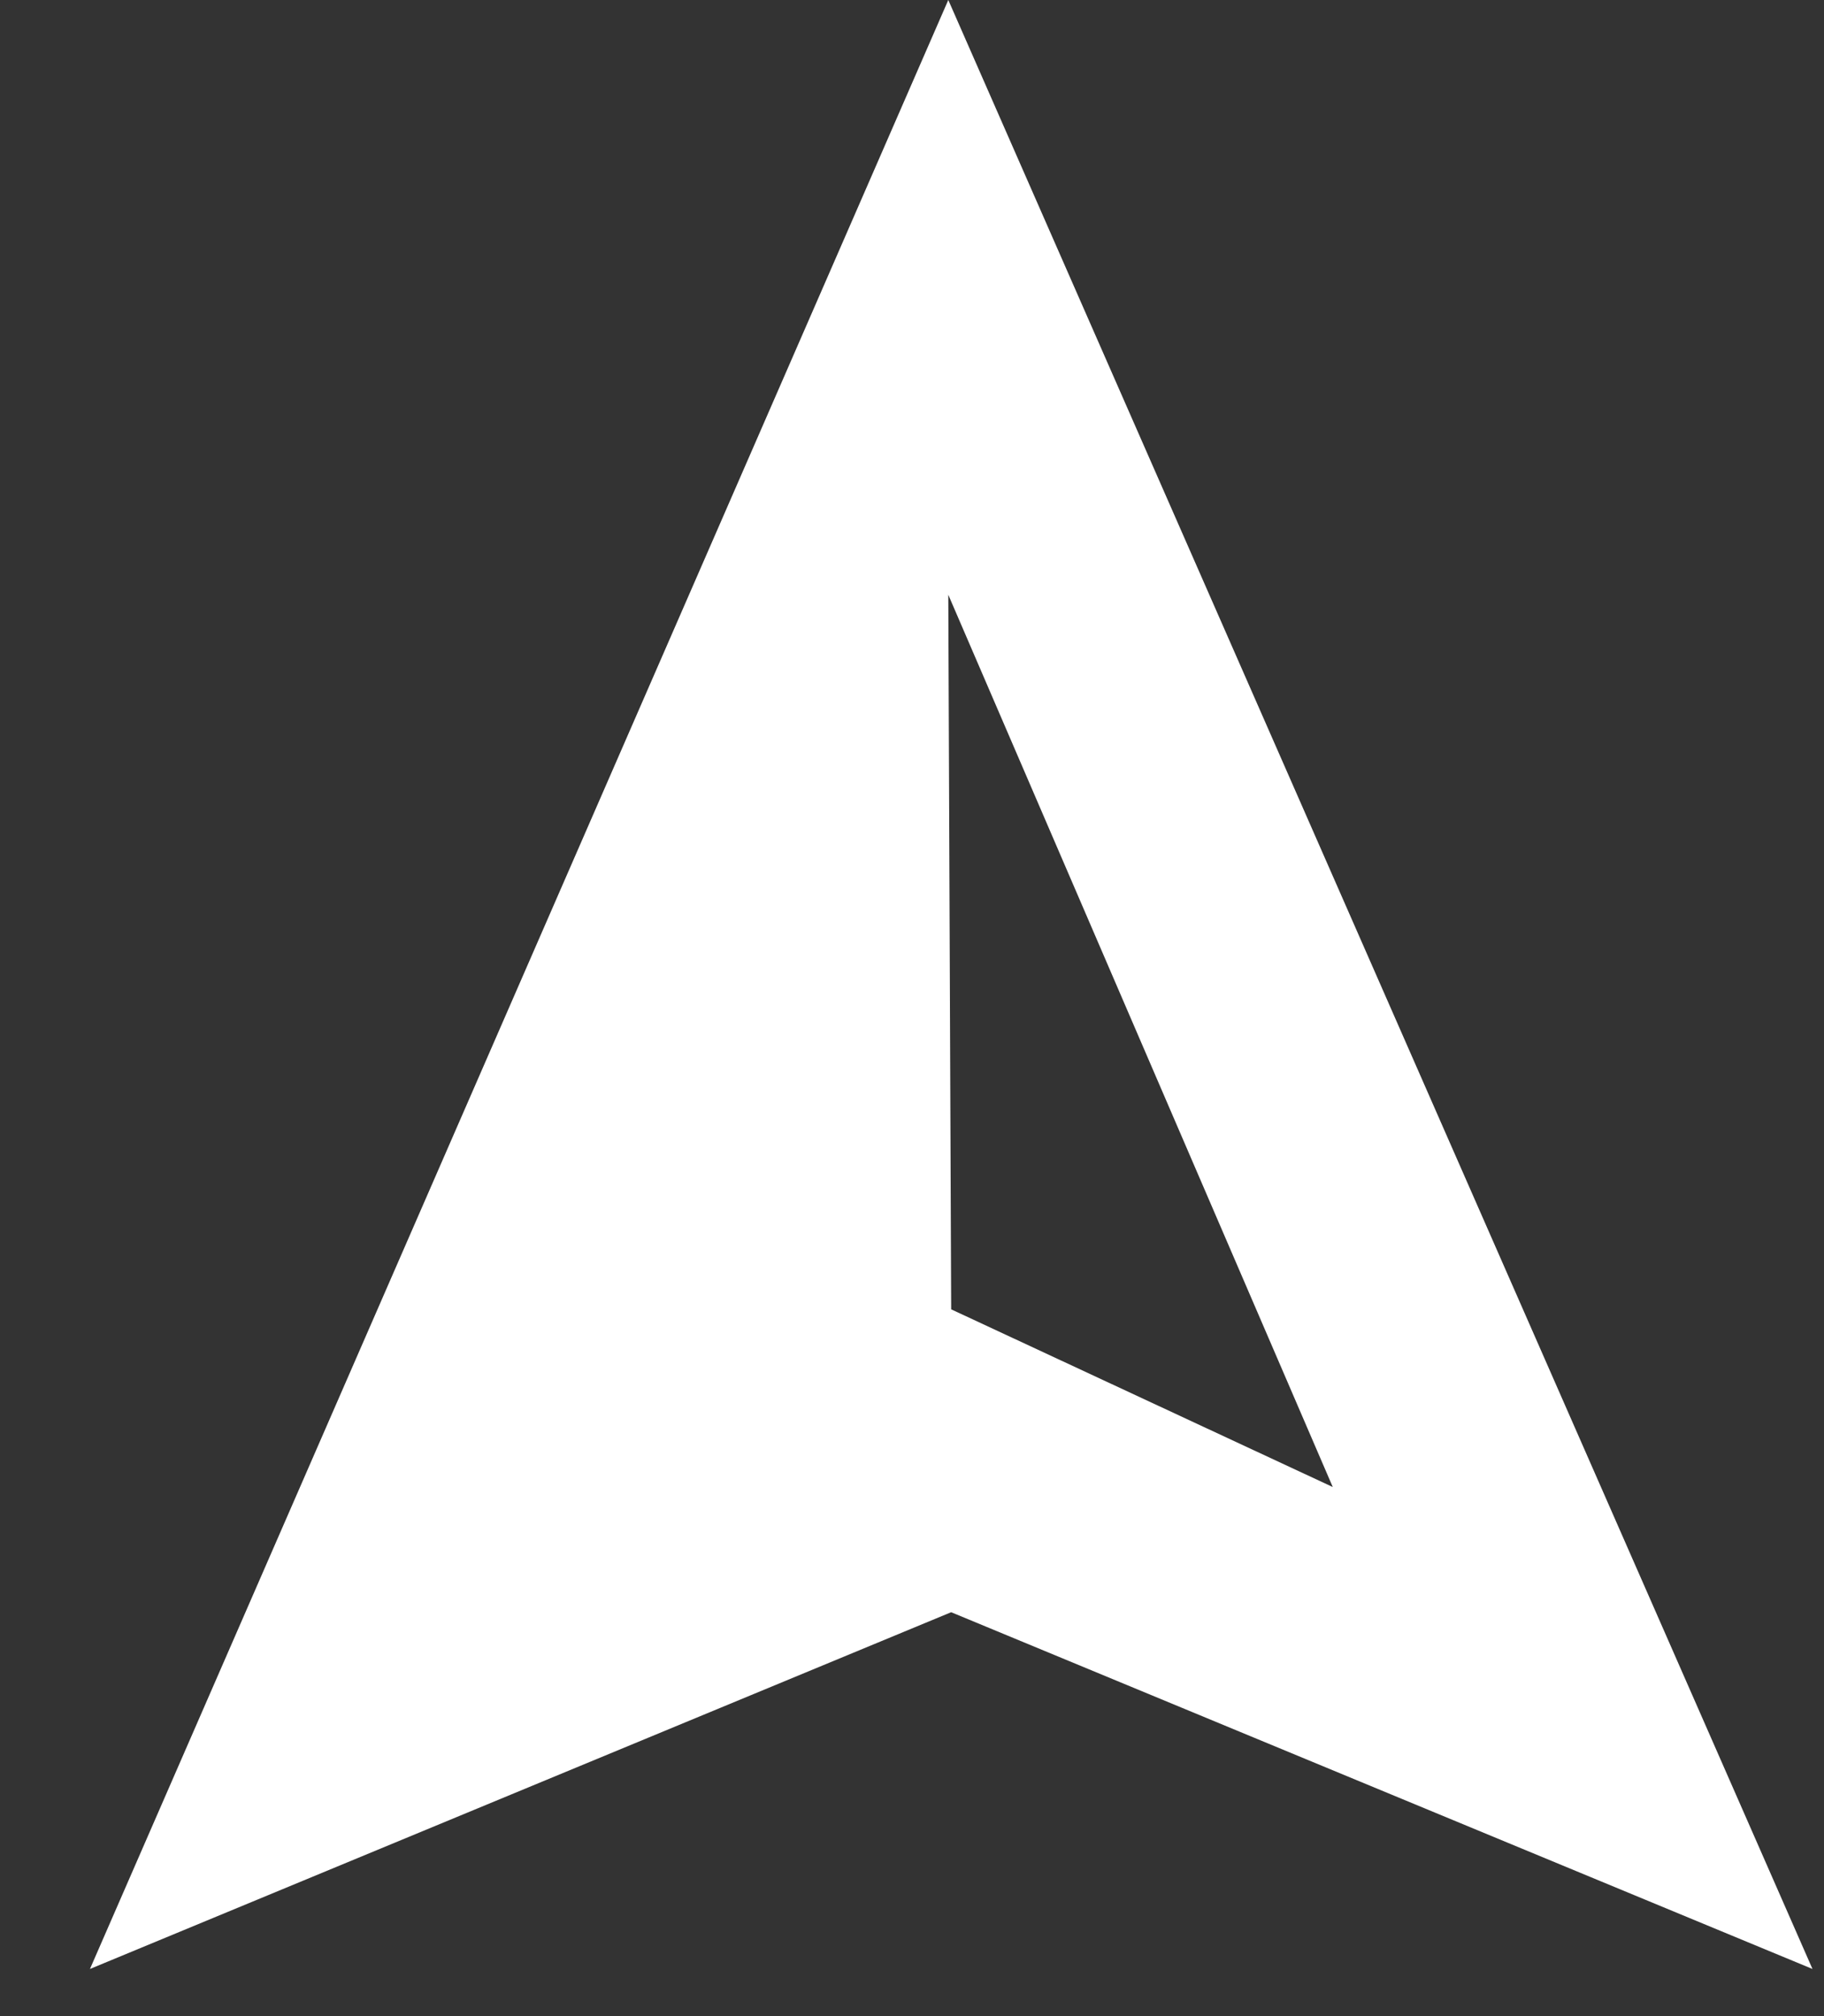 <svg width="19" height="21" viewBox="0 0 19 21" fill="none" xmlns="http://www.w3.org/2000/svg">
<rect x="0" y="0" width="19" height="21" fill="#333333" stroke="none"/>
<path d="M9.878 0L0.937 20.509L9.908 16.793L18.88 20.509L9.878 0ZM9.878 6.195L13.883 15.489L9.908 13.638L9.878 6.195Z" fill="white"/>
</svg>
